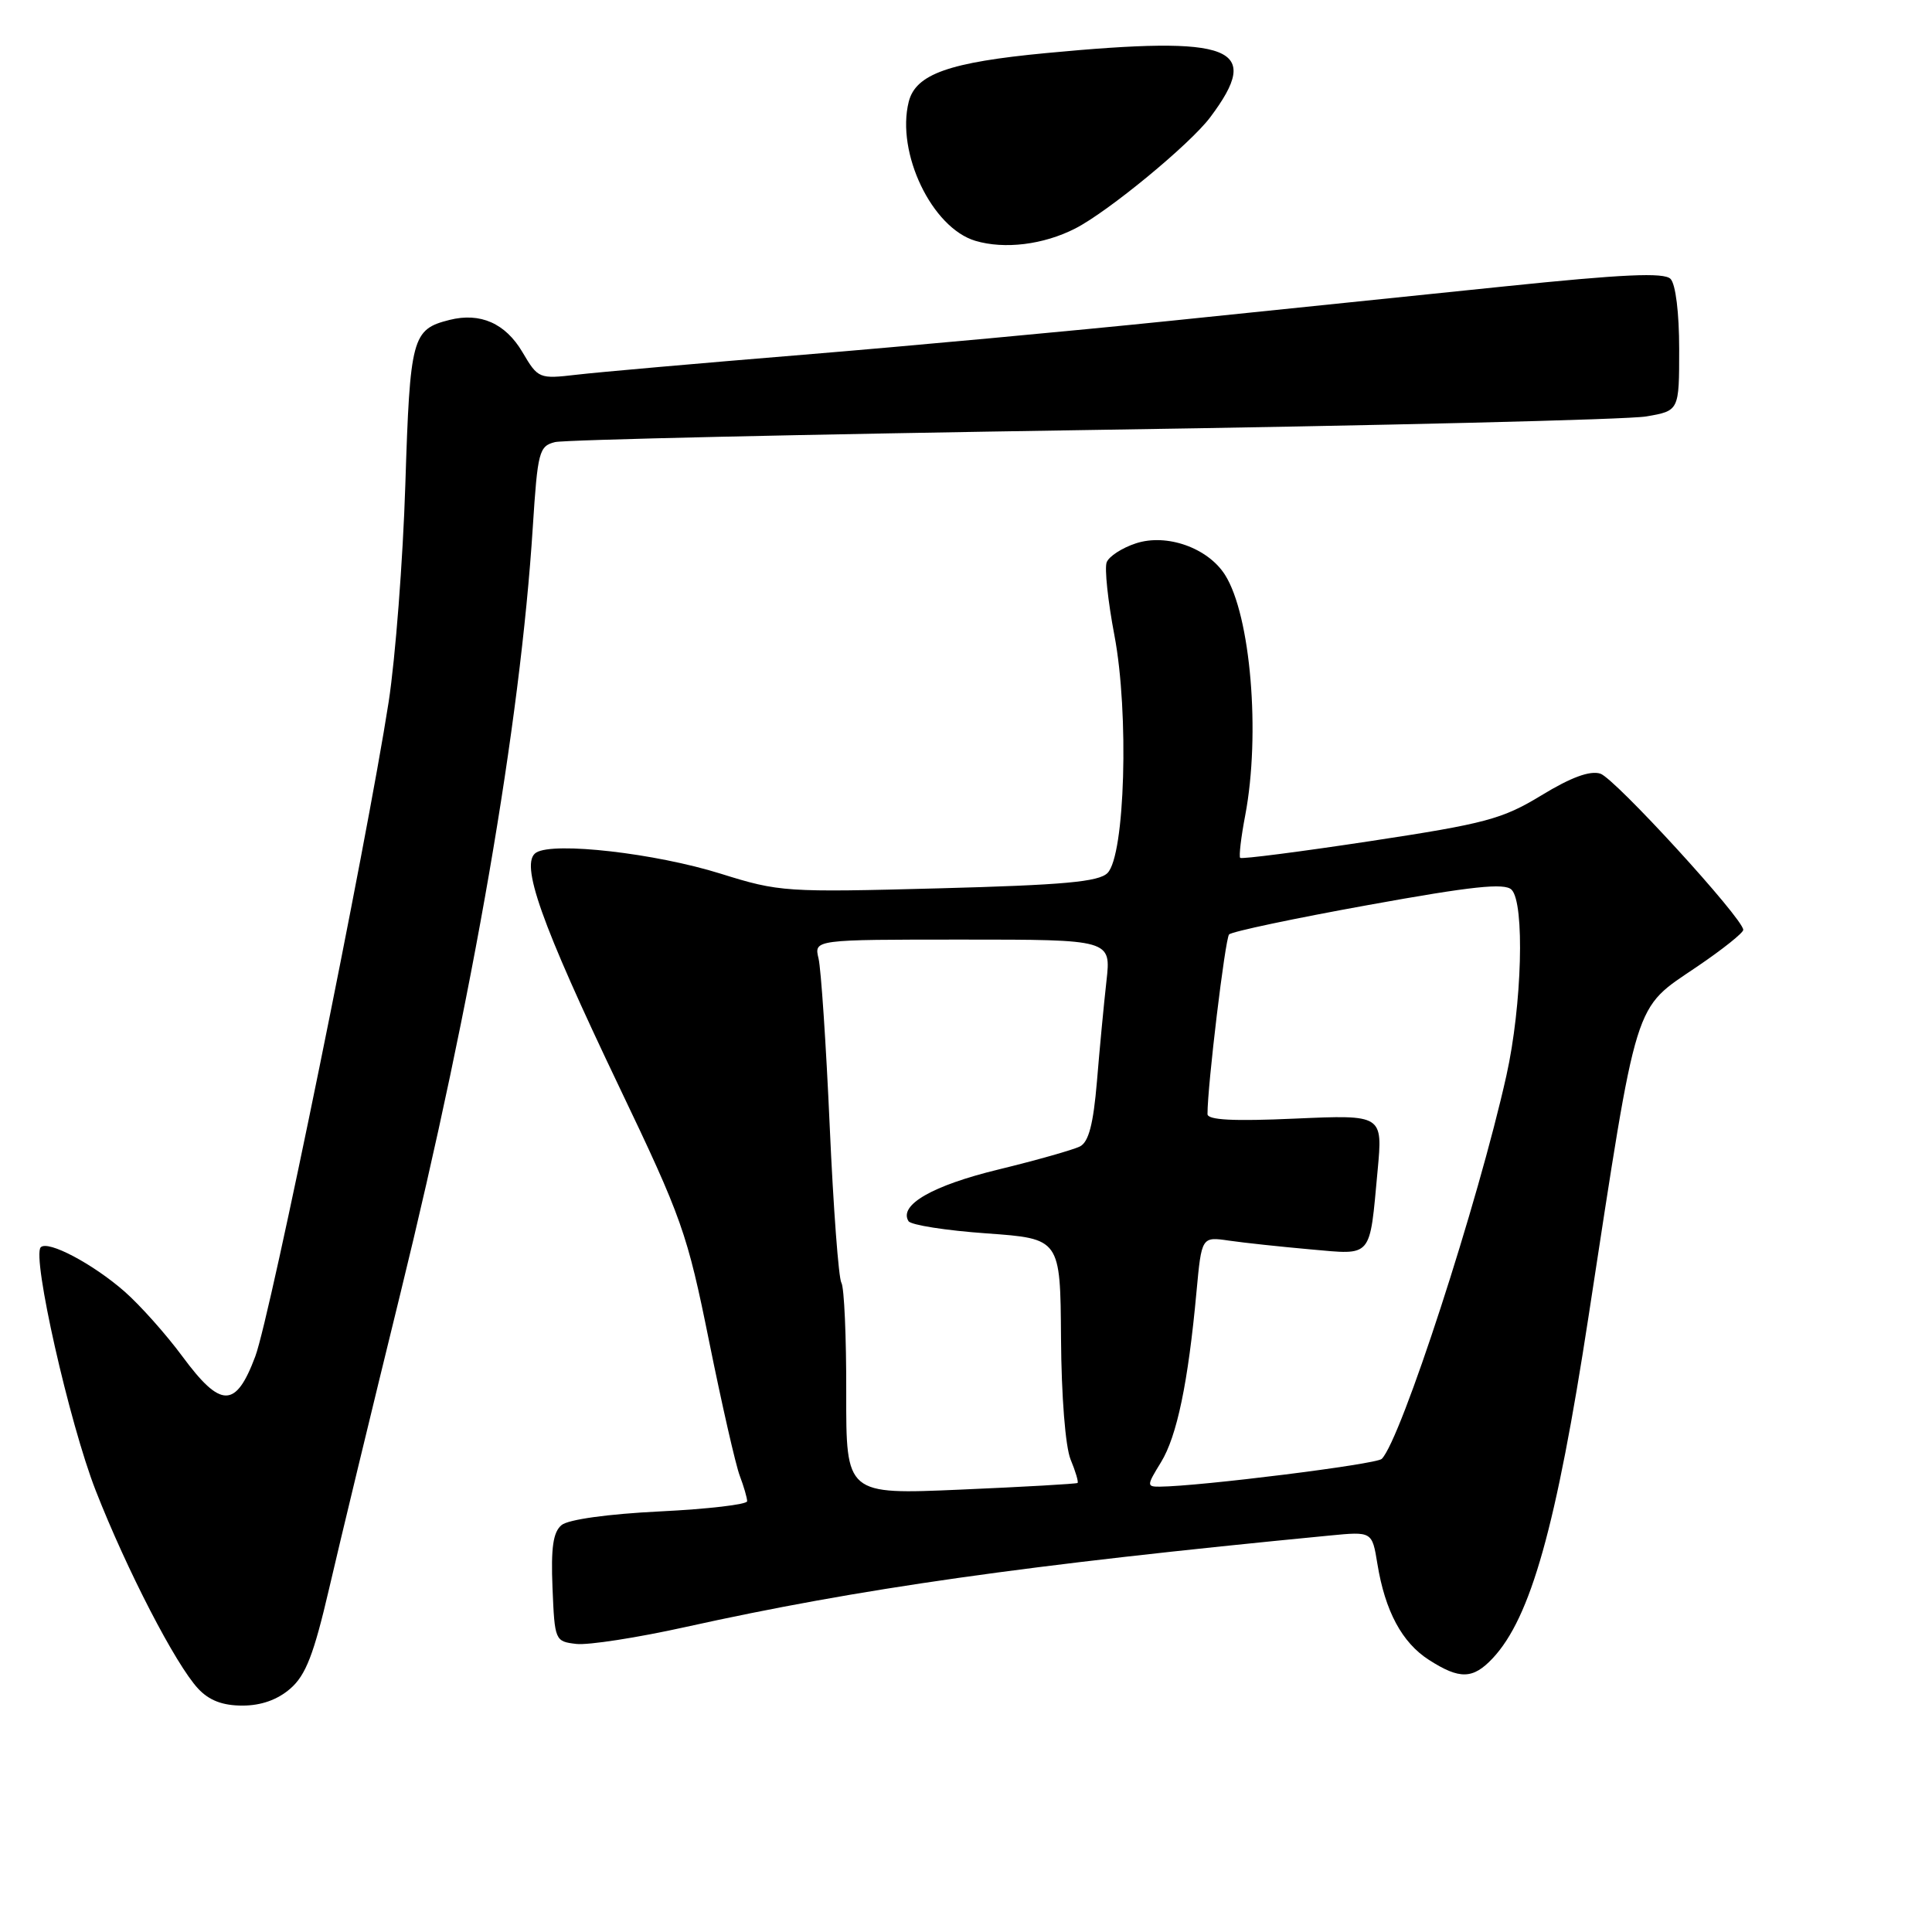 <?xml version="1.0" encoding="UTF-8" standalone="no"?>
<!DOCTYPE svg PUBLIC "-//W3C//DTD SVG 1.1//EN" "http://www.w3.org/Graphics/SVG/1.1/DTD/svg11.dtd" >
<svg xmlns="http://www.w3.org/2000/svg" xmlns:xlink="http://www.w3.org/1999/xlink" version="1.1" viewBox="0 0 256 256">
 <g >
 <path fill="currentColor"
d=" M 38.47 223.75 C 40.52 221.97 41.58 219.22 43.61 210.50 C 45.01 204.45 49.25 186.89 53.03 171.49 C 62.71 132.03 68.93 96.02 70.60 69.82 C 71.24 59.85 71.43 59.11 73.54 58.58 C 74.77 58.27 106.83 57.55 144.78 56.97 C 182.73 56.40 215.74 55.60 218.14 55.18 C 222.50 54.43 222.50 54.43 222.50 46.26 C 222.50 41.44 222.03 37.63 221.35 36.95 C 220.48 36.08 215.04 36.33 199.35 37.95 C 187.88 39.14 167.93 41.19 155.00 42.52 C 142.07 43.85 120.25 45.87 106.50 47.00 C 92.75 48.13 79.21 49.32 76.42 49.65 C 71.42 50.23 71.30 50.18 69.22 46.65 C 66.97 42.84 63.64 41.37 59.57 42.39 C 54.60 43.64 54.33 44.67 53.71 64.18 C 53.39 74.25 52.39 87.22 51.50 93.00 C 48.55 111.99 35.85 174.32 33.83 179.72 C 31.24 186.64 29.27 186.64 24.16 179.72 C 22.01 176.81 18.57 172.95 16.51 171.14 C 12.32 167.47 6.36 164.31 5.40 165.27 C 4.20 166.47 9.19 188.58 12.68 197.50 C 16.80 208.03 23.27 220.55 26.25 223.75 C 27.71 225.32 29.50 226.00 32.12 226.00 C 34.60 226.00 36.77 225.23 38.47 223.75 Z  M 197.78 219.74 C 202.83 214.36 206.22 202.29 210.48 174.50 C 217.07 131.57 216.36 133.87 224.91 128.06 C 228.26 125.79 231.00 123.60 230.99 123.21 C 230.97 121.70 213.97 103.12 212.05 102.51 C 210.67 102.08 208.16 103.00 204.26 105.38 C 199.06 108.54 196.86 109.13 181.59 111.45 C 172.29 112.86 164.52 113.86 164.33 113.67 C 164.15 113.48 164.44 110.94 165.00 108.03 C 167.04 97.25 165.72 81.53 162.32 76.17 C 160.05 72.59 154.58 70.65 150.50 72.00 C 148.67 72.60 146.93 73.73 146.64 74.51 C 146.34 75.28 146.80 79.65 147.67 84.21 C 149.62 94.50 149.07 113.35 146.75 115.68 C 145.58 116.85 140.93 117.27 124.39 117.71 C 104.11 118.25 103.27 118.20 95.50 115.77 C 86.84 113.06 73.39 111.52 71.05 112.97 C 68.84 114.33 71.65 122.26 82.04 144.00 C 90.38 161.43 91.06 163.38 93.96 177.73 C 95.65 186.10 97.48 194.12 98.02 195.54 C 98.56 196.97 99.00 198.48 99.00 198.92 C 99.00 199.35 93.80 199.96 87.45 200.27 C 80.56 200.61 75.30 201.34 74.41 202.08 C 73.29 203.01 72.99 205.07 73.21 210.41 C 73.50 217.40 73.54 217.50 76.37 217.83 C 77.95 218.01 84.47 217.00 90.87 215.58 C 113.87 210.49 135.75 207.38 176.16 203.47 C 181.81 202.92 181.81 202.92 182.51 207.21 C 183.53 213.48 185.77 217.66 189.35 219.95 C 193.42 222.56 195.17 222.51 197.78 219.74 Z  M 142.47 30.28 C 146.82 28.06 157.68 19.12 160.36 15.54 C 167.36 6.22 163.43 4.68 138.65 7.03 C 125.75 8.25 121.33 9.82 120.41 13.49 C 118.72 20.25 123.48 30.19 129.24 31.91 C 133.10 33.06 138.26 32.43 142.47 30.28 Z  M 112.13 184.56 C 112.15 177.14 111.86 170.58 111.49 169.98 C 111.12 169.39 110.42 160.03 109.94 149.20 C 109.46 138.36 108.79 128.38 108.46 127.00 C 107.86 124.50 107.86 124.50 127.54 124.50 C 147.23 124.50 147.23 124.50 146.61 130.00 C 146.27 133.03 145.70 139.01 145.35 143.30 C 144.87 148.96 144.26 151.31 143.10 151.91 C 142.22 152.35 137.37 153.73 132.32 154.96 C 123.57 157.08 119.06 159.67 120.38 161.81 C 120.70 162.32 125.35 163.05 130.73 163.43 C 140.50 164.13 140.50 164.13 140.59 177.31 C 140.64 185.02 141.17 191.70 141.86 193.39 C 142.52 194.98 142.93 196.38 142.78 196.50 C 142.63 196.62 135.66 197.02 127.30 197.38 C 112.11 198.04 112.11 198.04 112.13 184.56 Z  M 153.84 193.75 C 155.95 190.31 157.44 183.19 158.54 171.18 C 159.22 163.86 159.22 163.86 162.86 164.39 C 164.86 164.68 169.72 165.20 173.65 165.55 C 181.94 166.28 181.45 166.85 182.54 155.11 C 183.23 147.71 183.23 147.71 171.62 148.22 C 163.42 148.59 160.00 148.41 160.00 147.62 C 159.99 143.89 162.34 124.38 162.86 123.82 C 163.21 123.44 171.51 121.69 181.30 119.92 C 195.04 117.43 199.37 116.97 200.29 117.89 C 202.05 119.65 201.68 133.21 199.61 142.50 C 195.87 159.31 185.64 190.76 183.09 193.31 C 182.37 194.03 158.96 196.95 153.67 196.99 C 151.93 197.00 151.94 196.84 153.84 193.75 Z "/>
</g>
</svg>
